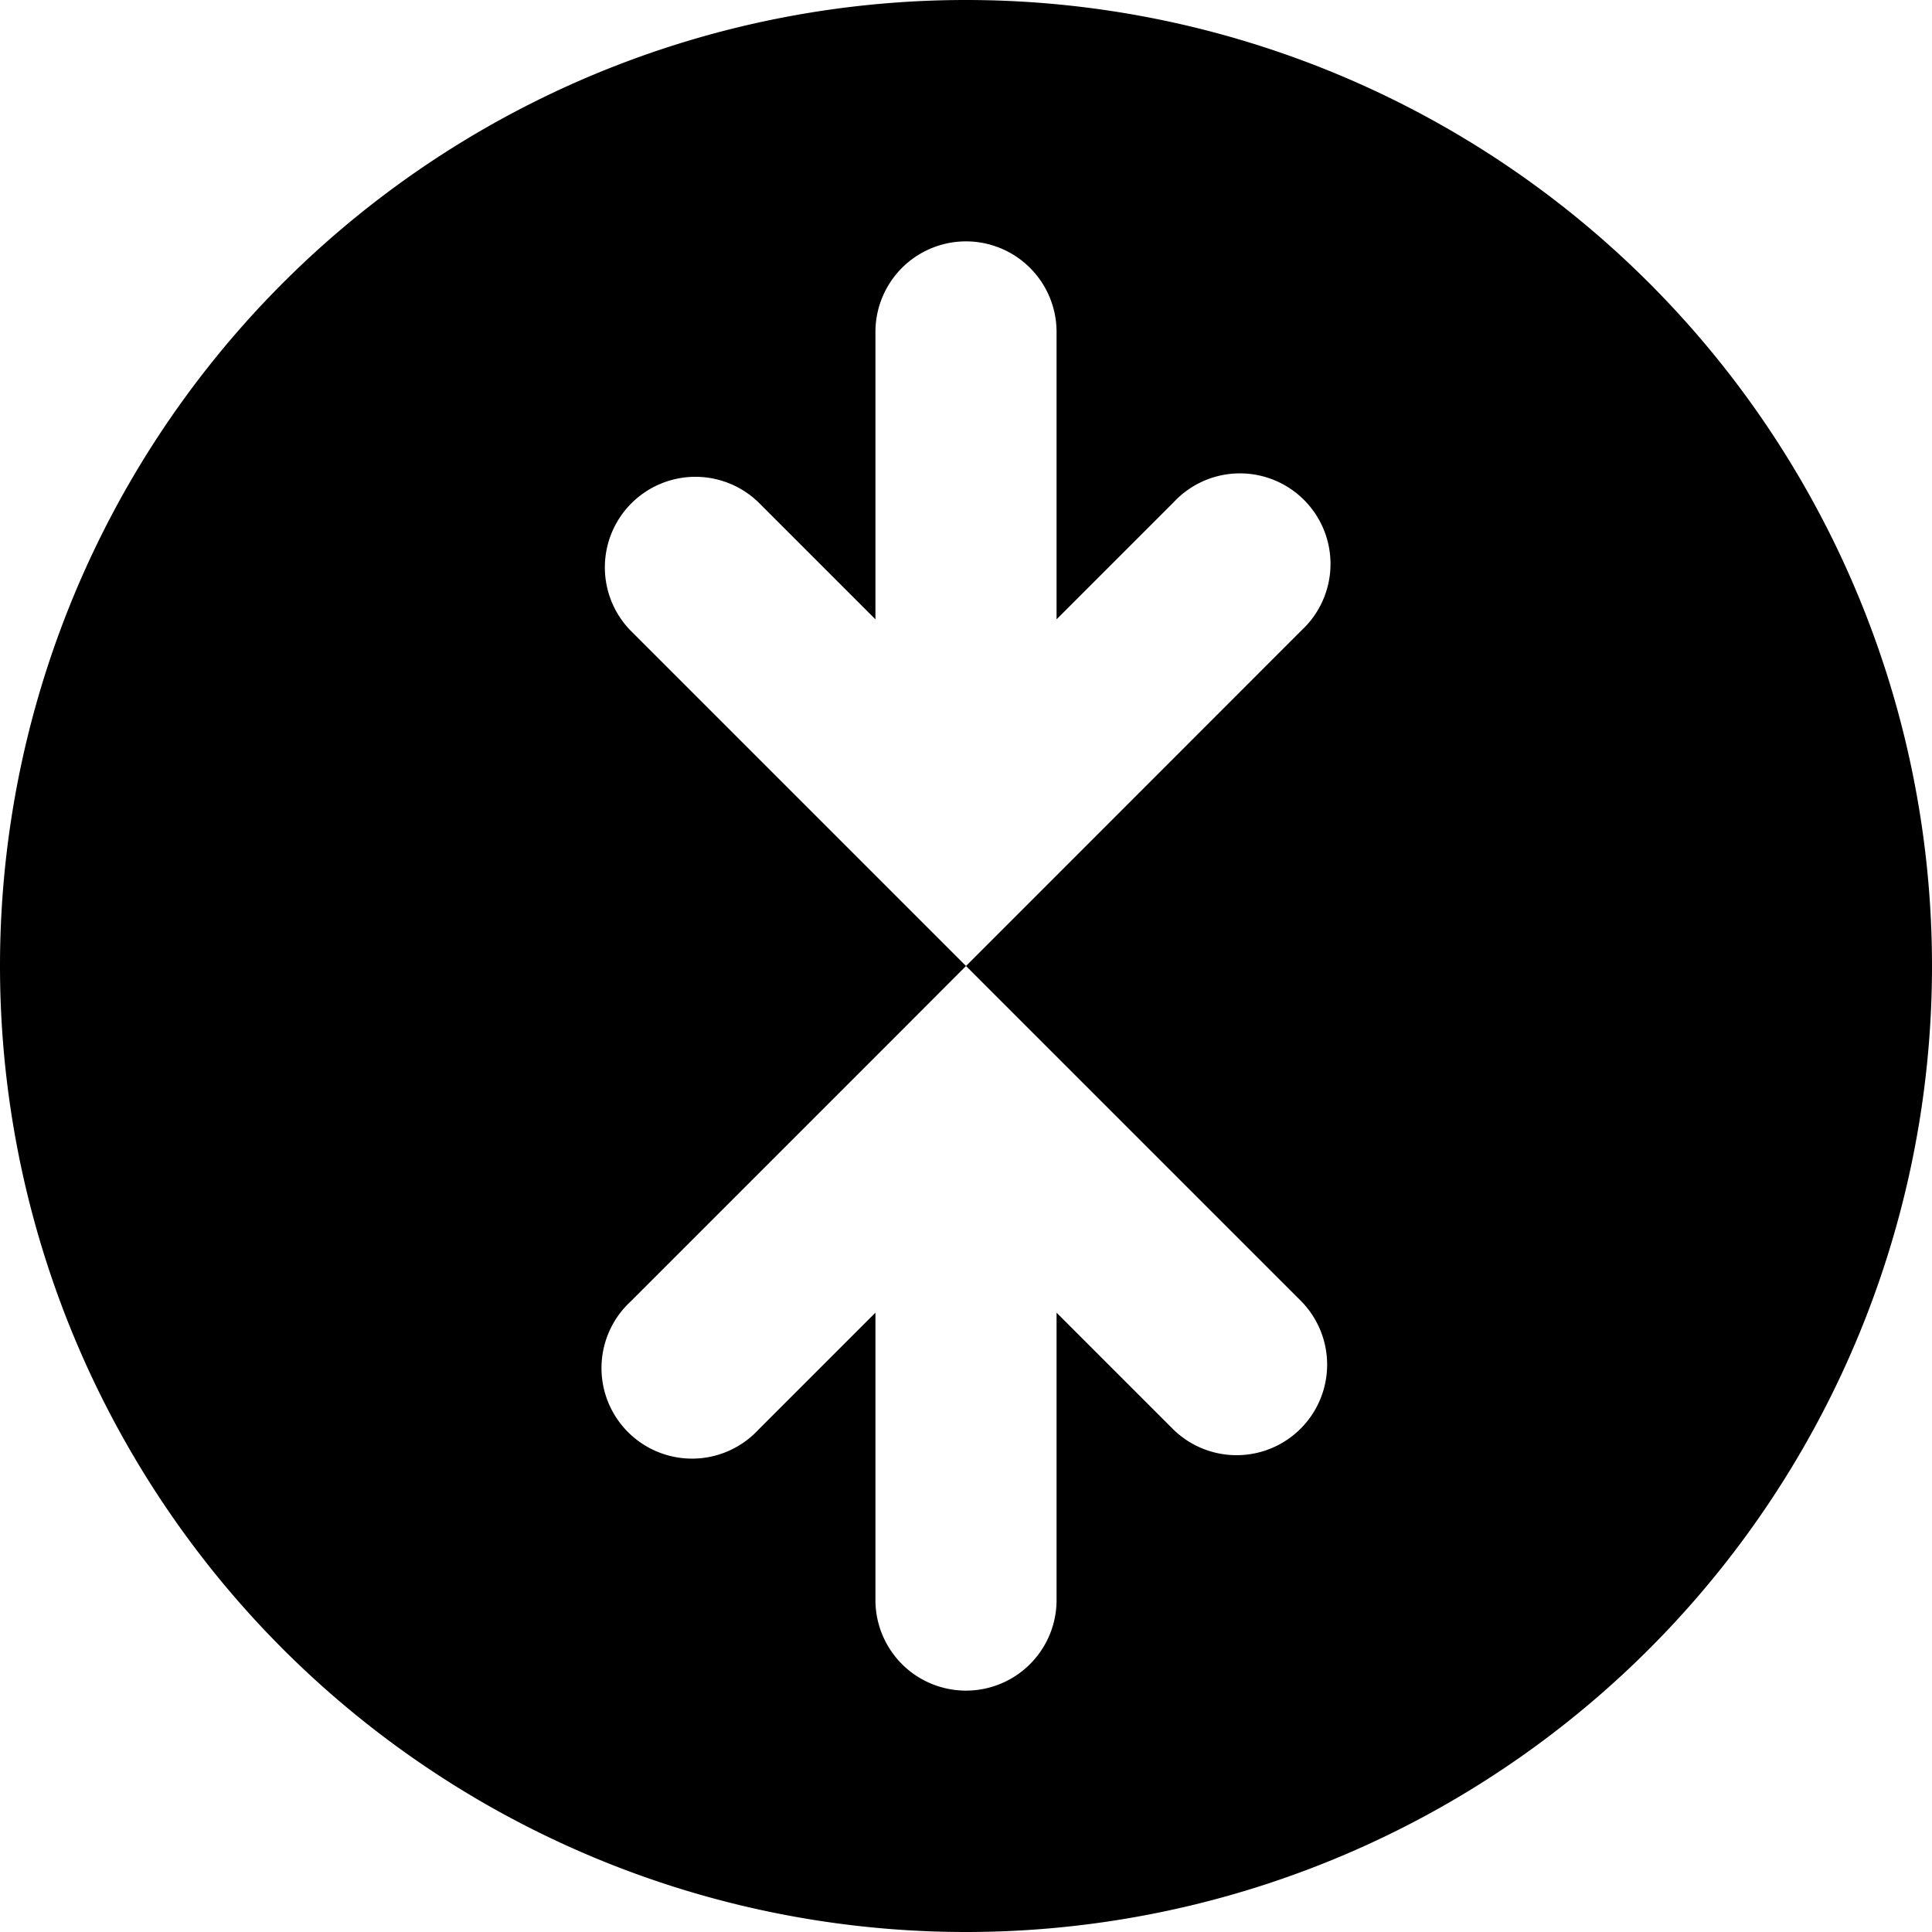 <svg width="16" height="16" viewBox="0 0 16 16" xmlns="http://www.w3.org/2000/svg"><path fill-rule="evenodd" clip-rule="evenodd" d="M16 8A8 8 0 110 8a8 8 0 0116 0zM8 8l-.53-.53-2.25-2.25a.75.75 0 011.06-1.061l.97.97v-2.38a.75.75 0 011.5 0v2.38l.97-.97a.75.75 0 111.06 1.06L8.53 7.47 8 8l.53.53 2.25 2.25a.75.75 0 01-1.06 1.061l-.97-.97v2.38a.75.75 0 01-1.5 0v-2.38l-.97.97a.75.75 0 11-1.06-1.06l2.25-2.25L8 8z"/></svg>